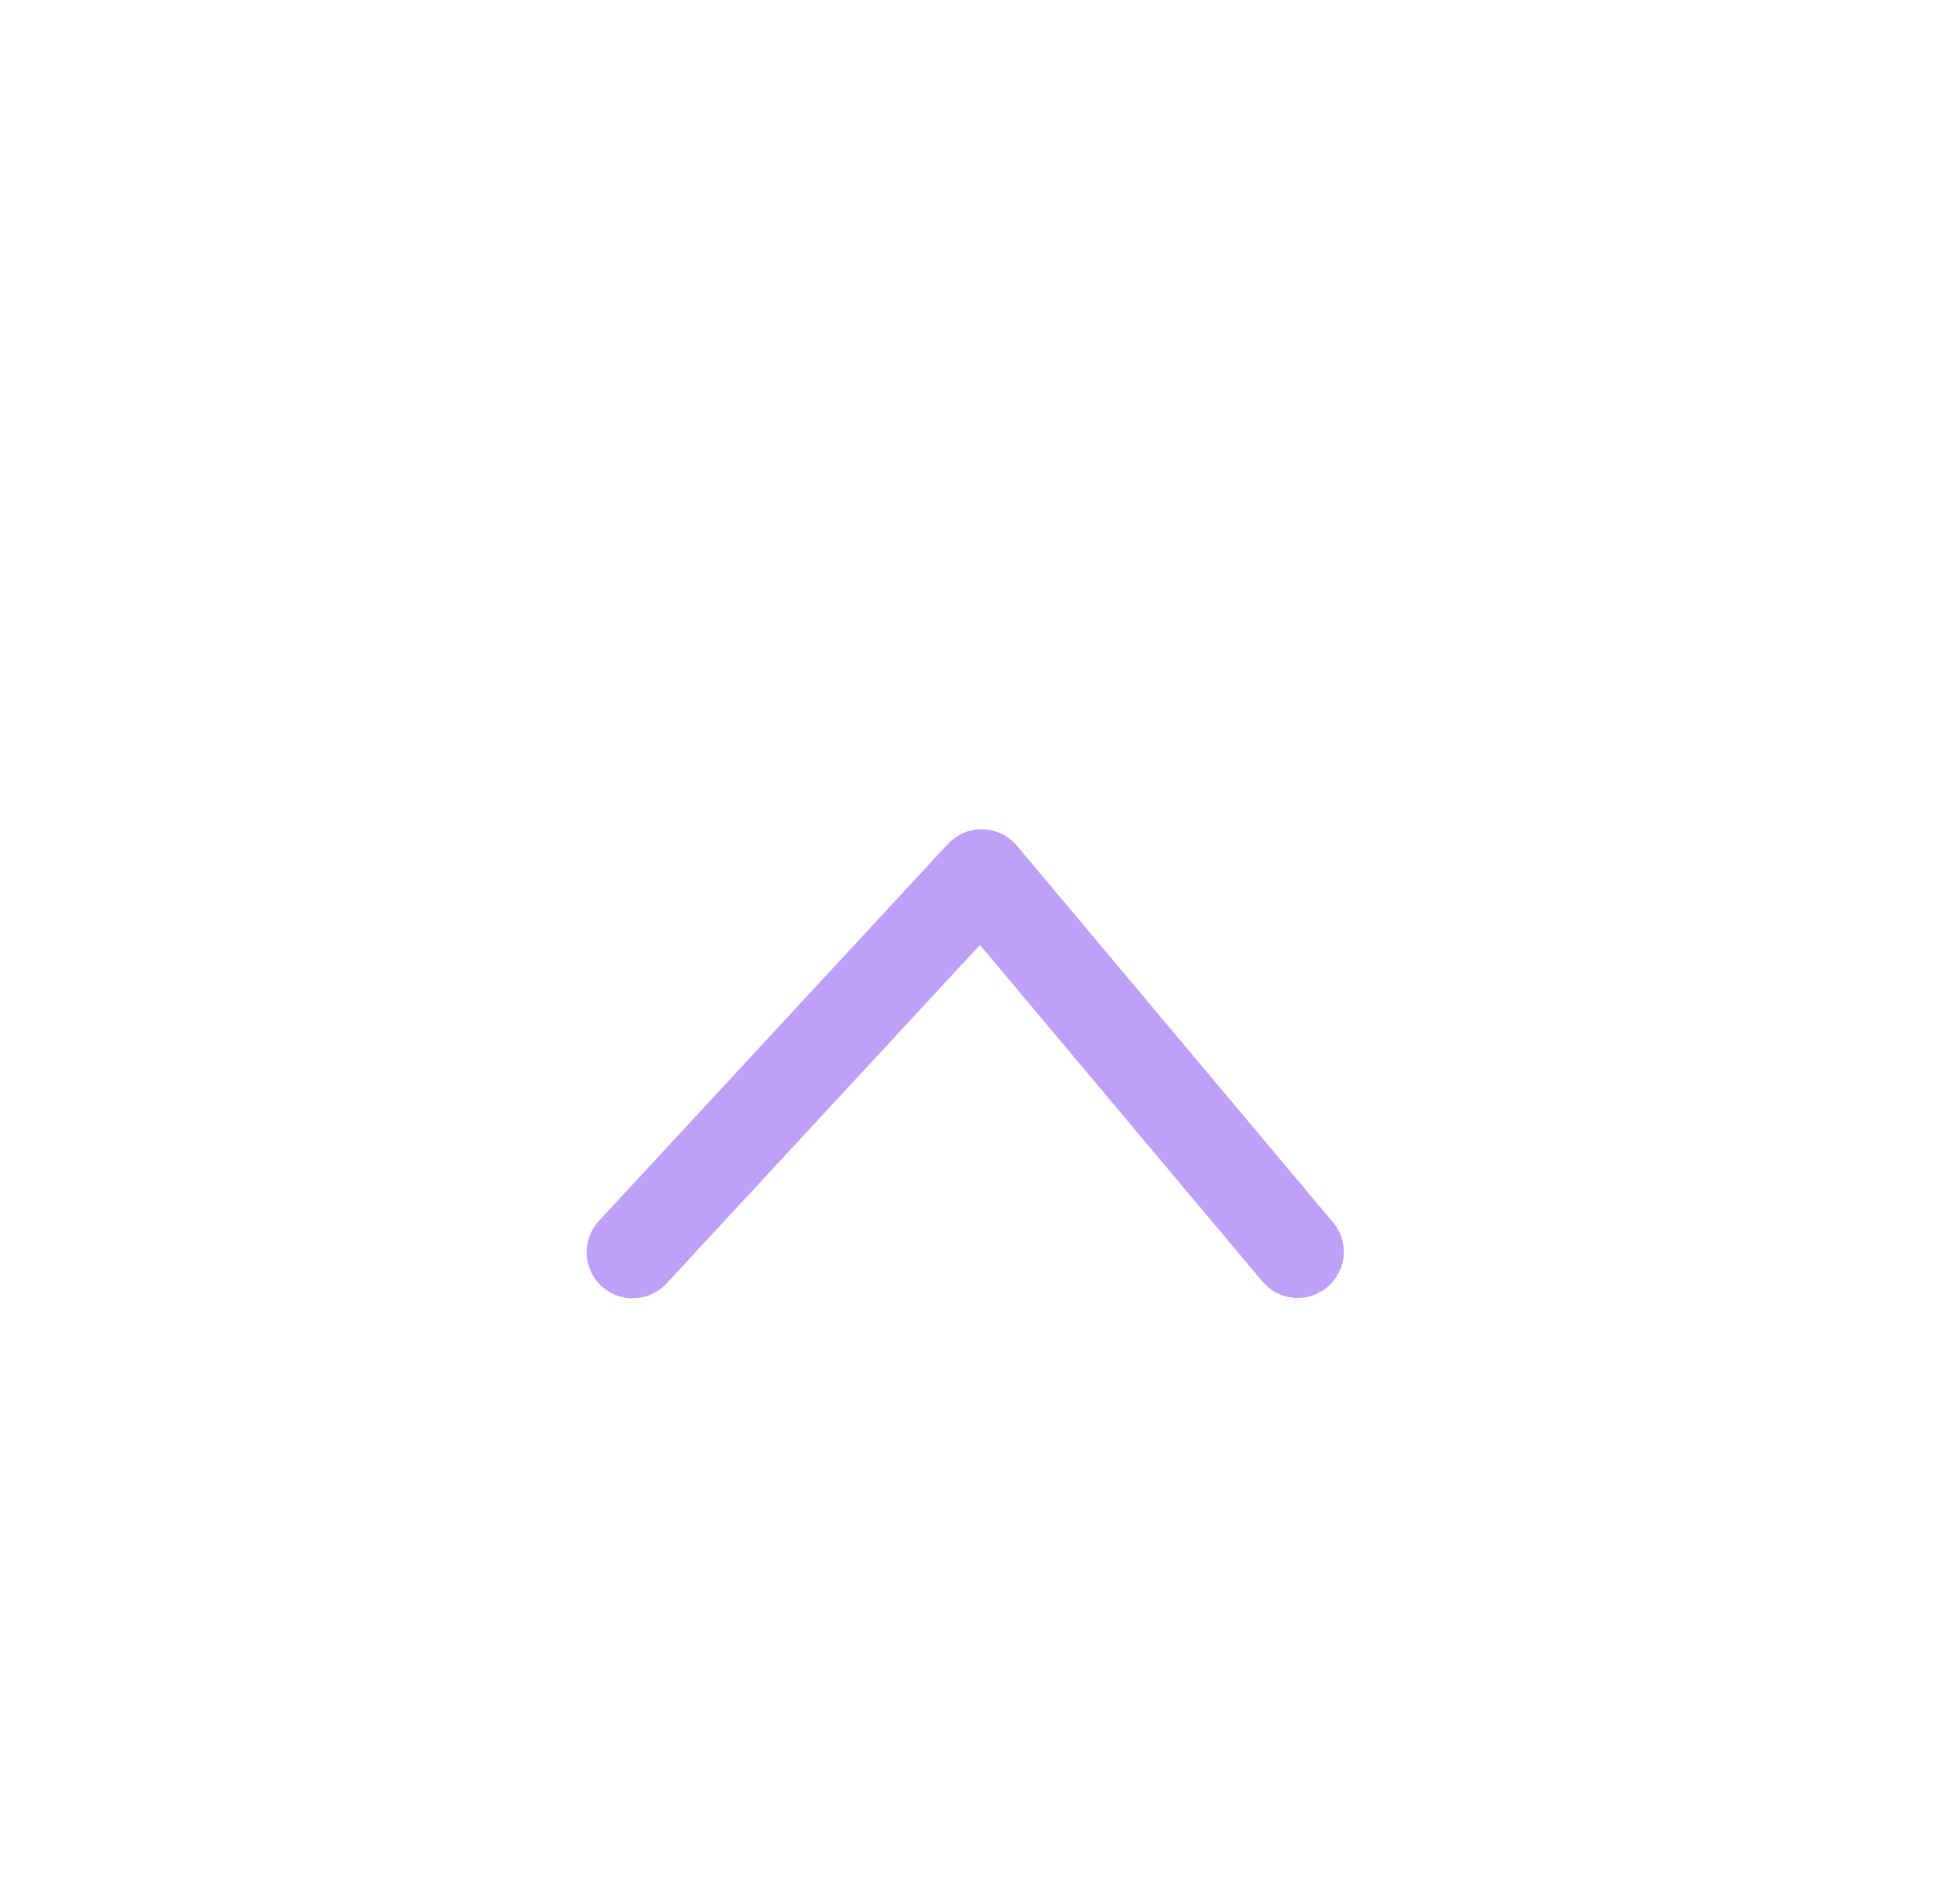 <svg xmlns="http://www.w3.org/2000/svg" fill="none" viewBox="0 0 63 62">
  <g filter="url(#a)">
    <path stroke="#C09FF9" stroke-linecap="round" stroke-linejoin="round" stroke-width="3" d="M20.6 36.77 31.96 24.5l10.29 12.26"/>
  </g>
  <defs>
    <filter id="a" width="70" height="70" x="-3.58" y="0" color-interpolation-filters="sRGB" filterUnits="userSpaceOnUse">
      <feFlood flood-opacity="0" result="BackgroundImageFix"/>
      <feColorMatrix in="SourceAlpha" result="hardAlpha" values="0 0 0 0 0 0 0 0 0 0 0 0 0 0 0 0 0 0 127 0"/>
      <feOffset dy="4"/>
      <feGaussianBlur stdDeviation="2"/>
      <feComposite in2="hardAlpha" operator="out"/>
      <feColorMatrix values="0 0 0 0 0 0 0 0 0 0 0 0 0 0 0 0 0 0 0.25 0"/>
      <feBlend in2="BackgroundImageFix" result="effect1_dropShadow_461_3707"/>
      <feBlend in="SourceGraphic" in2="effect1_dropShadow_461_3707" result="shape"/>
    </filter>
  </defs>
</svg>
